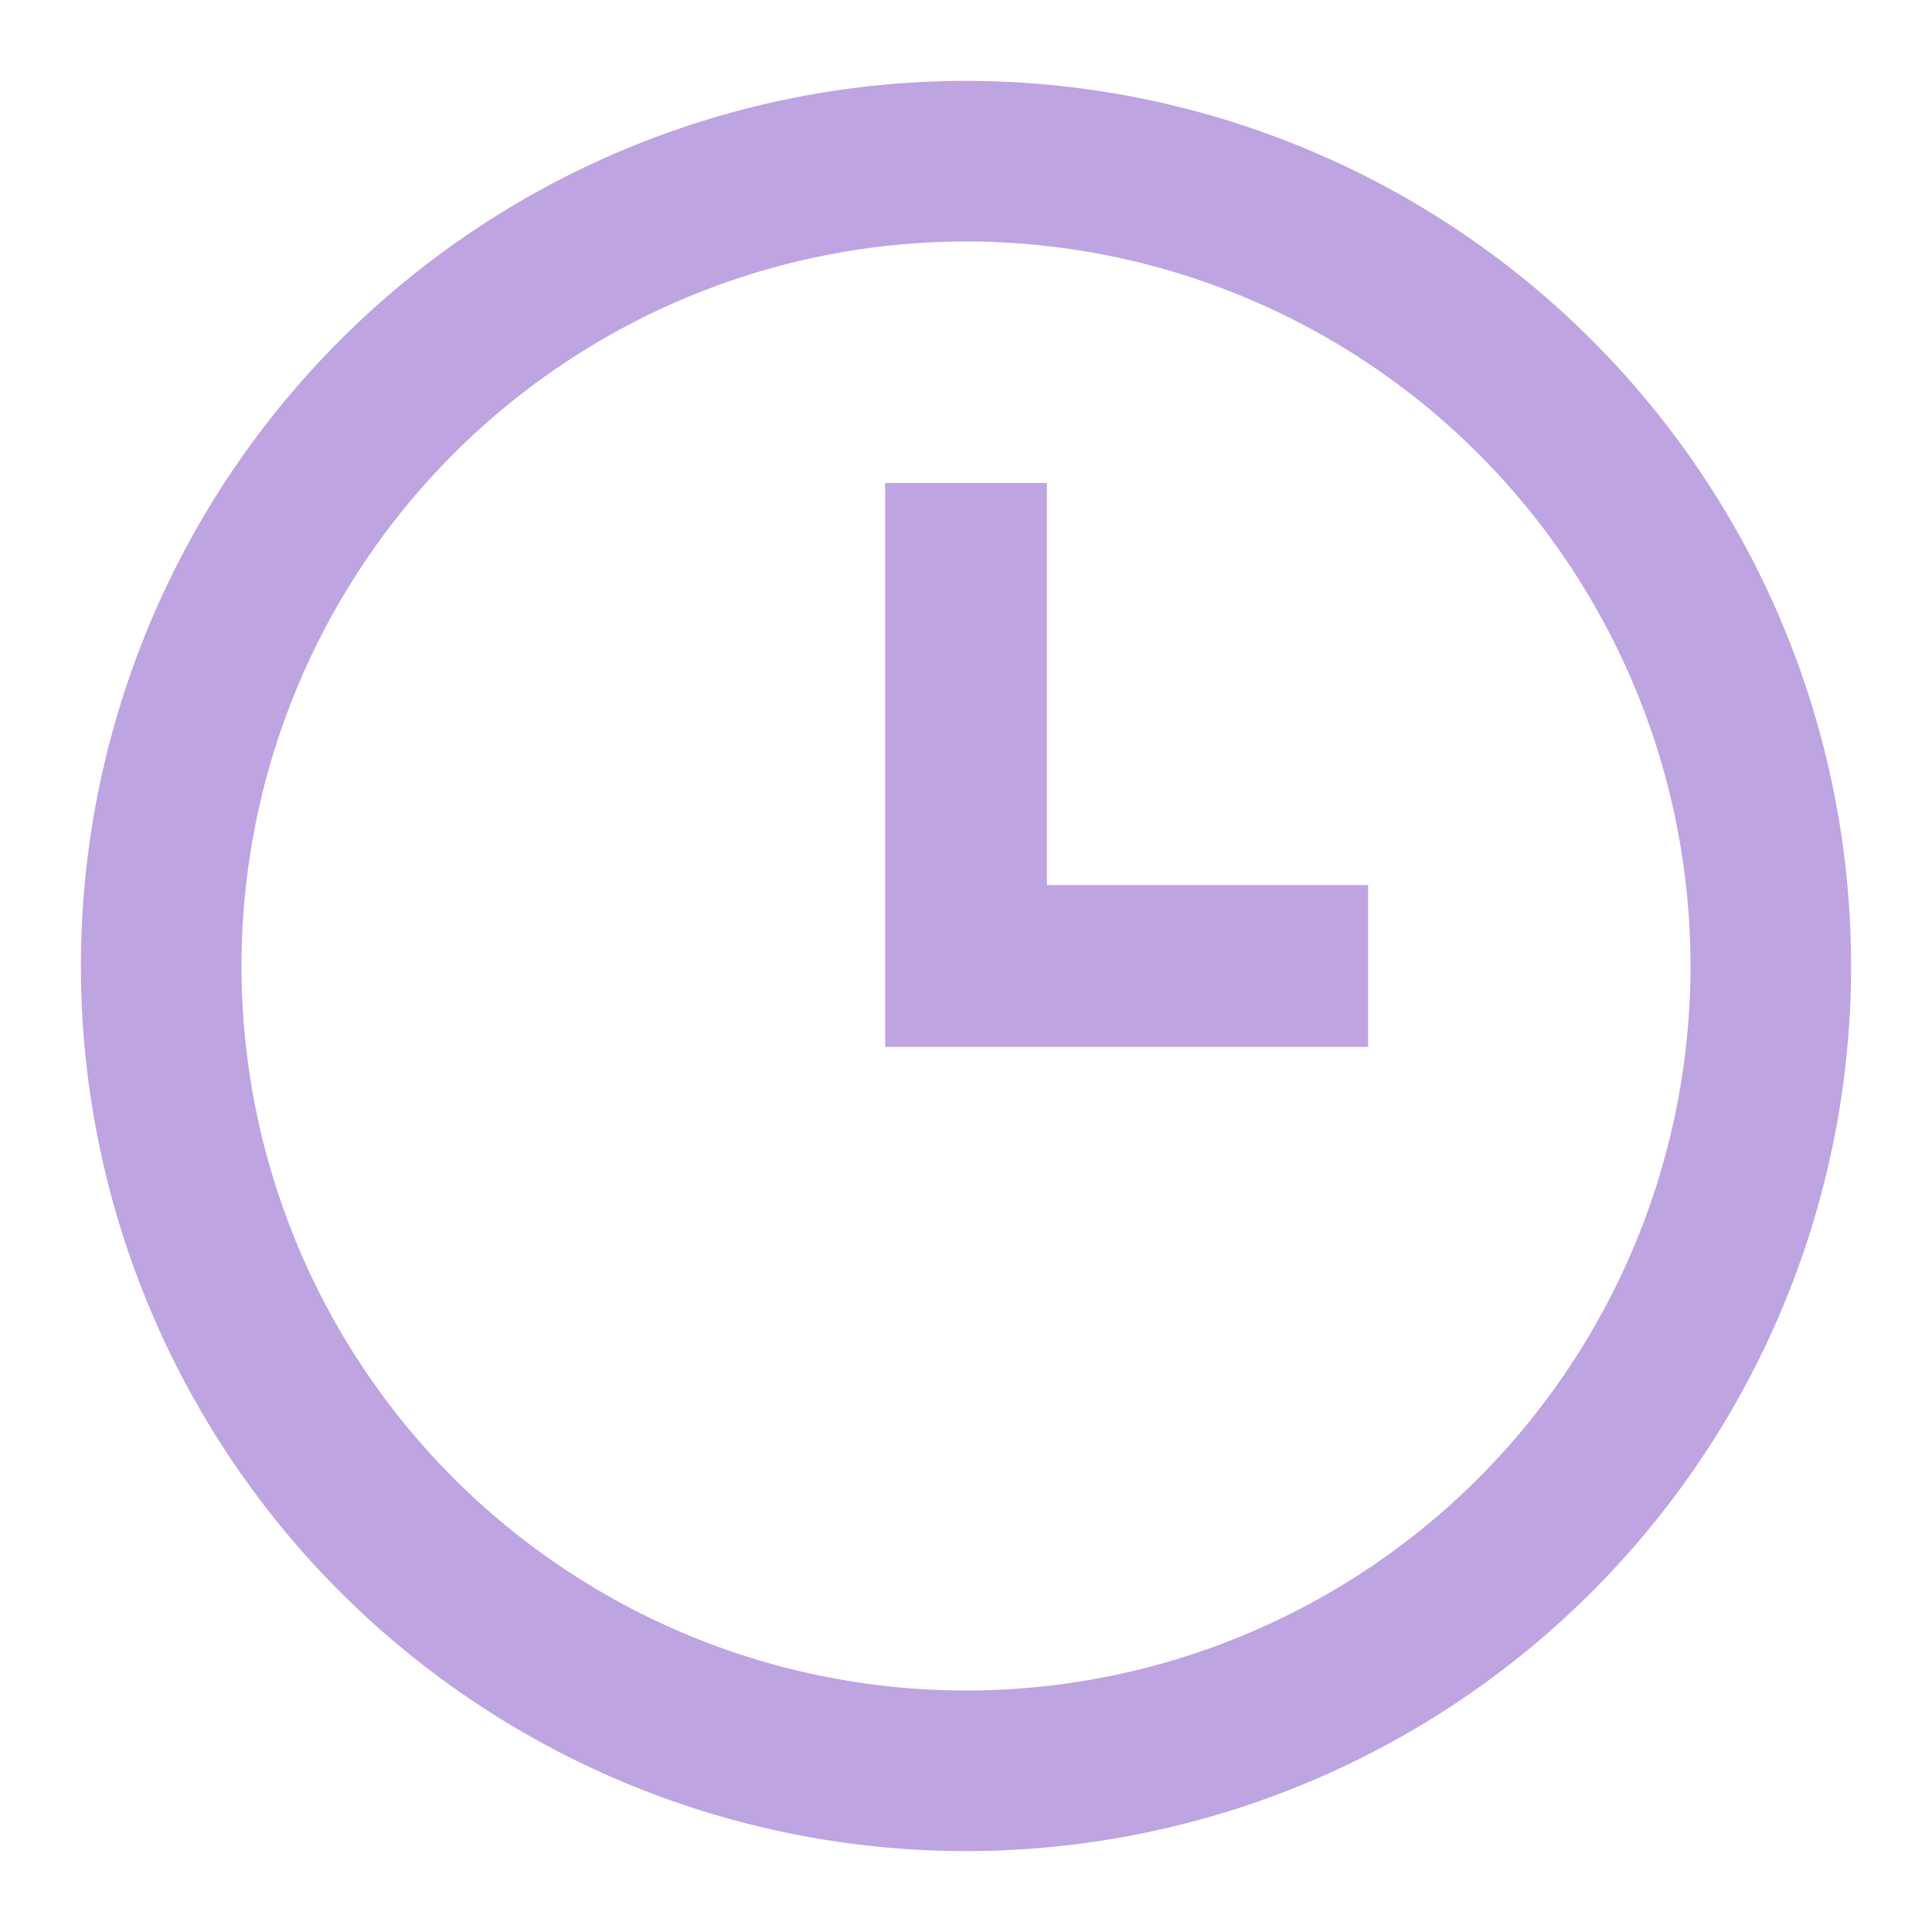 <svg xmlns="http://www.w3.org/2000/svg" width="16" height="16" fill="none"><path fill="#BEA4E1" fill-rule="evenodd" d="M8 15.33A7.33 7.33 0 118 .67a7.33 7.33 0 010 14.66zM8 14A6 6 0 108 2a6 6 0 000 12zm3.33-6.67H8.67V4H7.33v4.67h4V7.33z" clip-rule="evenodd"/></svg>